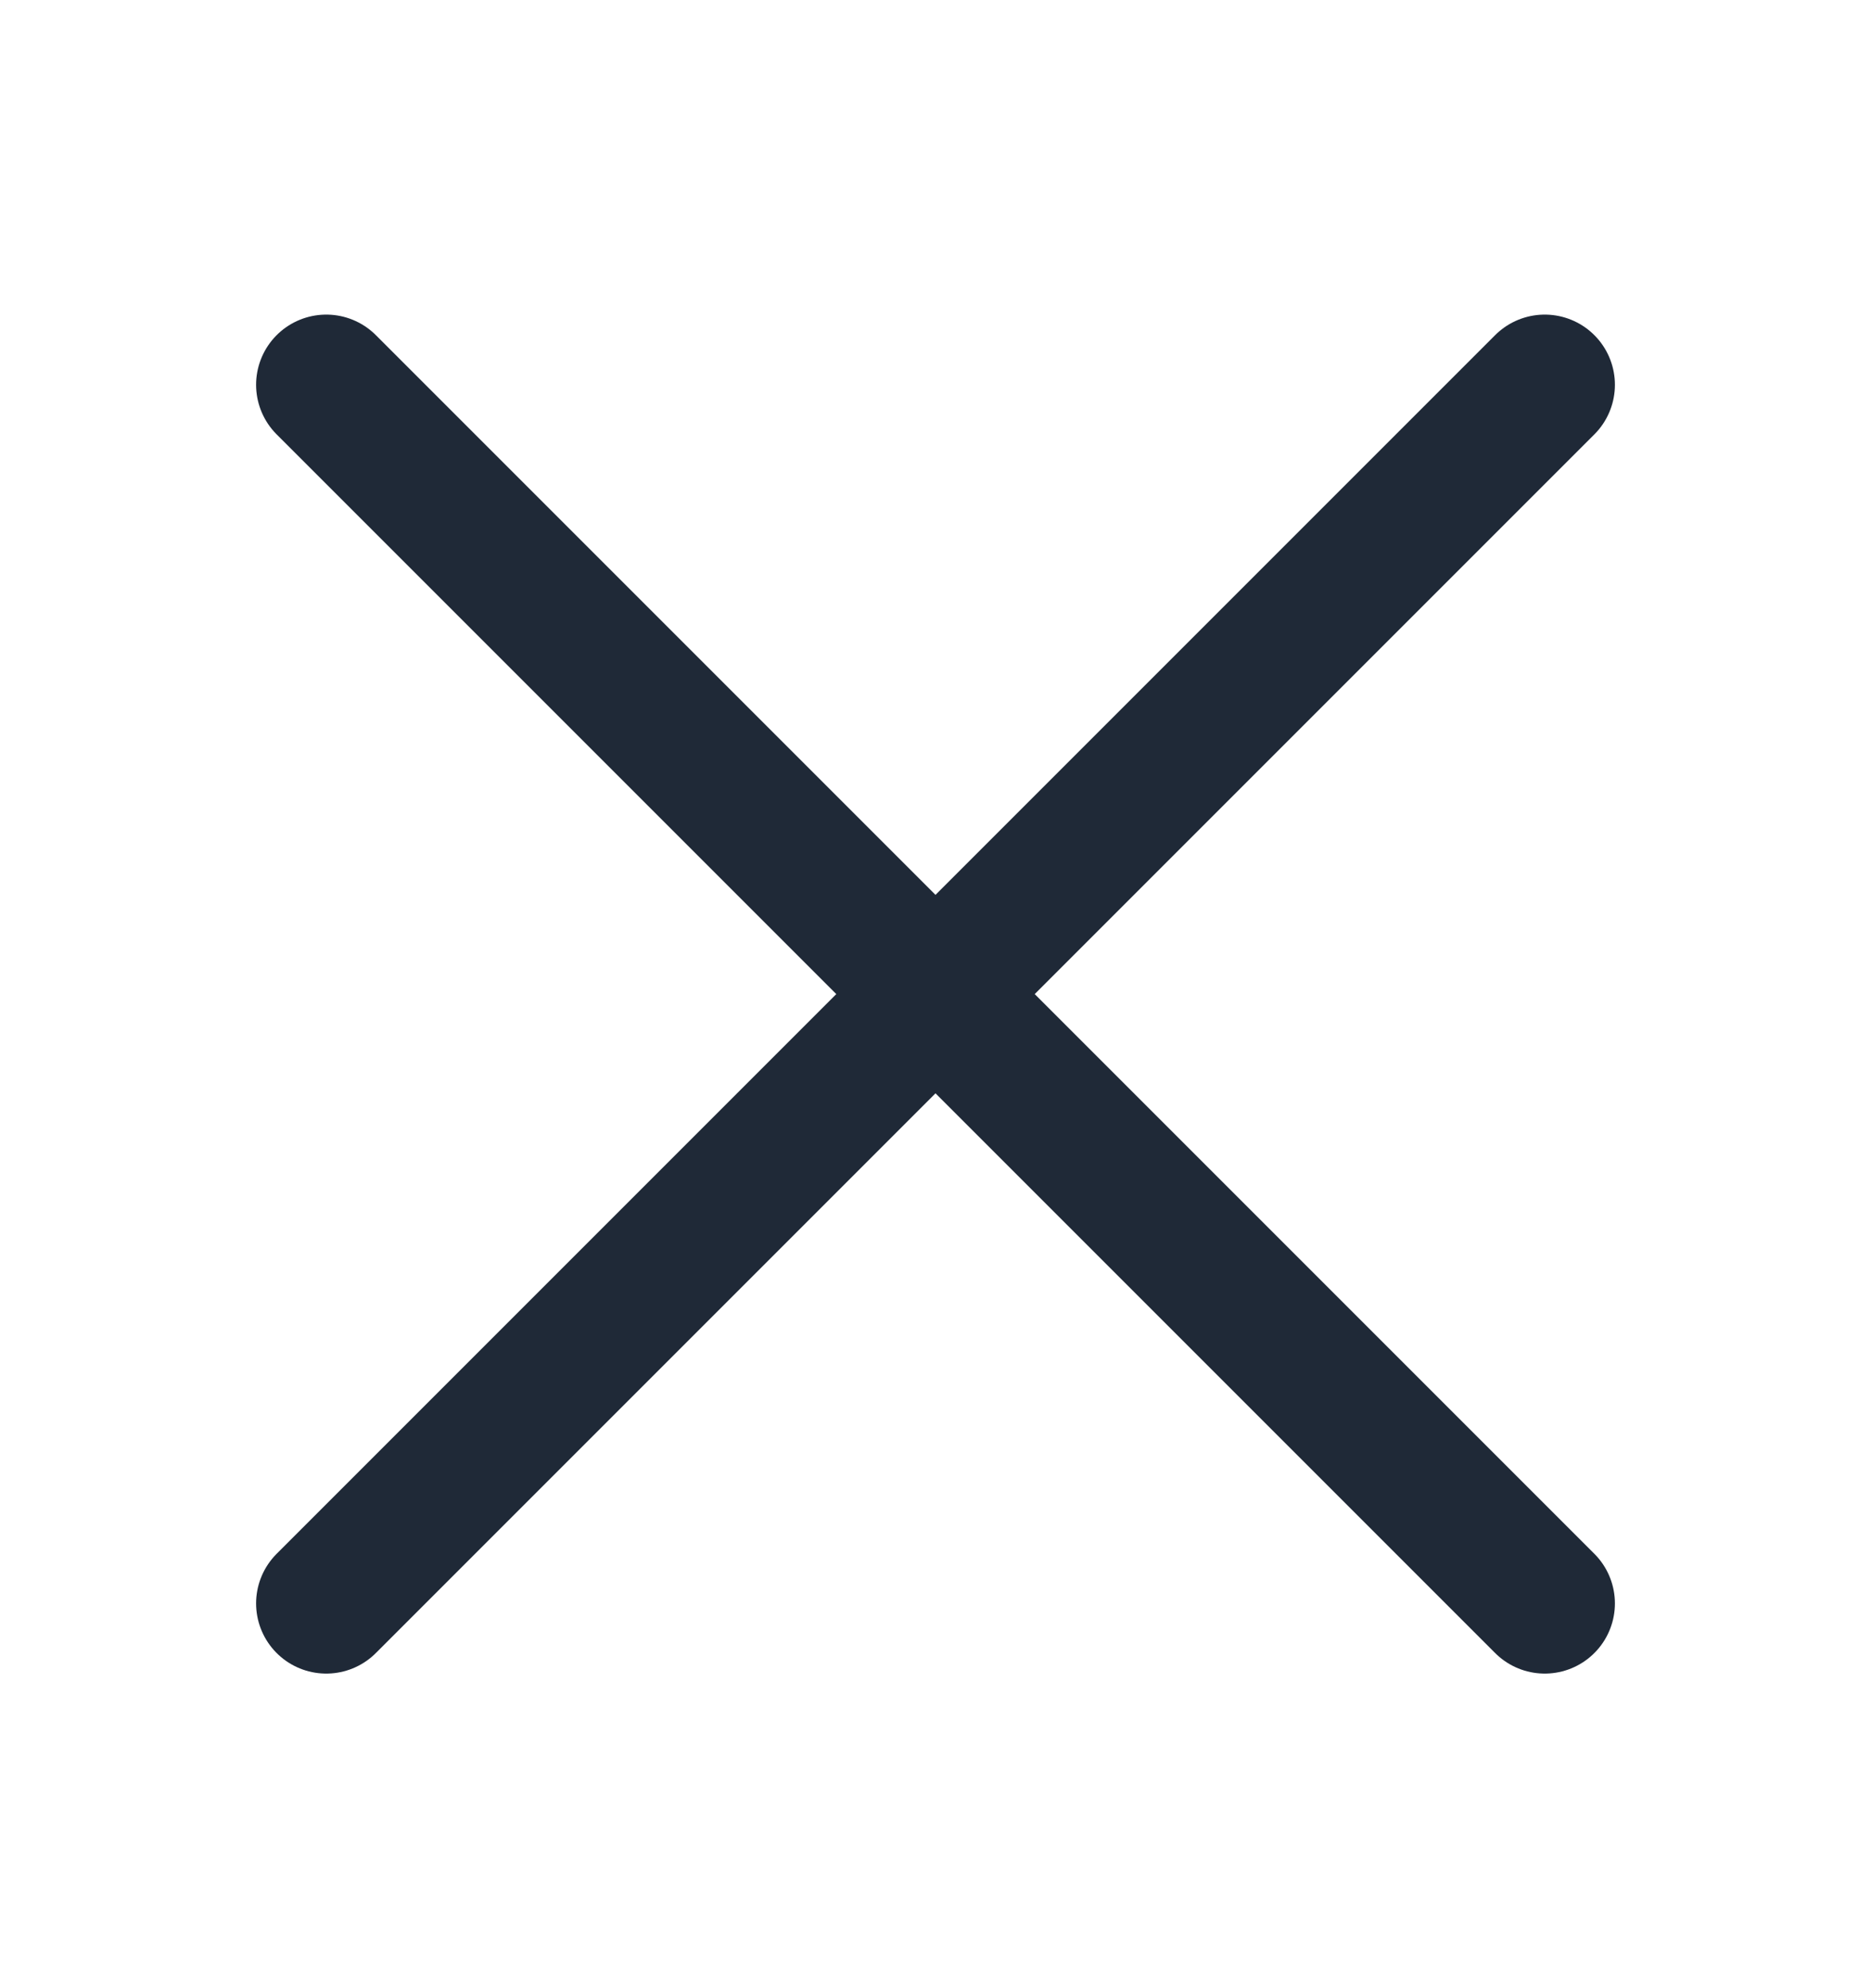 <svg width="16" height="17" viewBox="0 0 16 17" fill="none" xmlns="http://www.w3.org/2000/svg">
<path d="M13.21 3.29L2.79 13.71M2.79 3.29L13.21 13.71" stroke="#1F2937" stroke-width="1.2" stroke-linecap="round" stroke-linejoin="round"/>
</svg>
